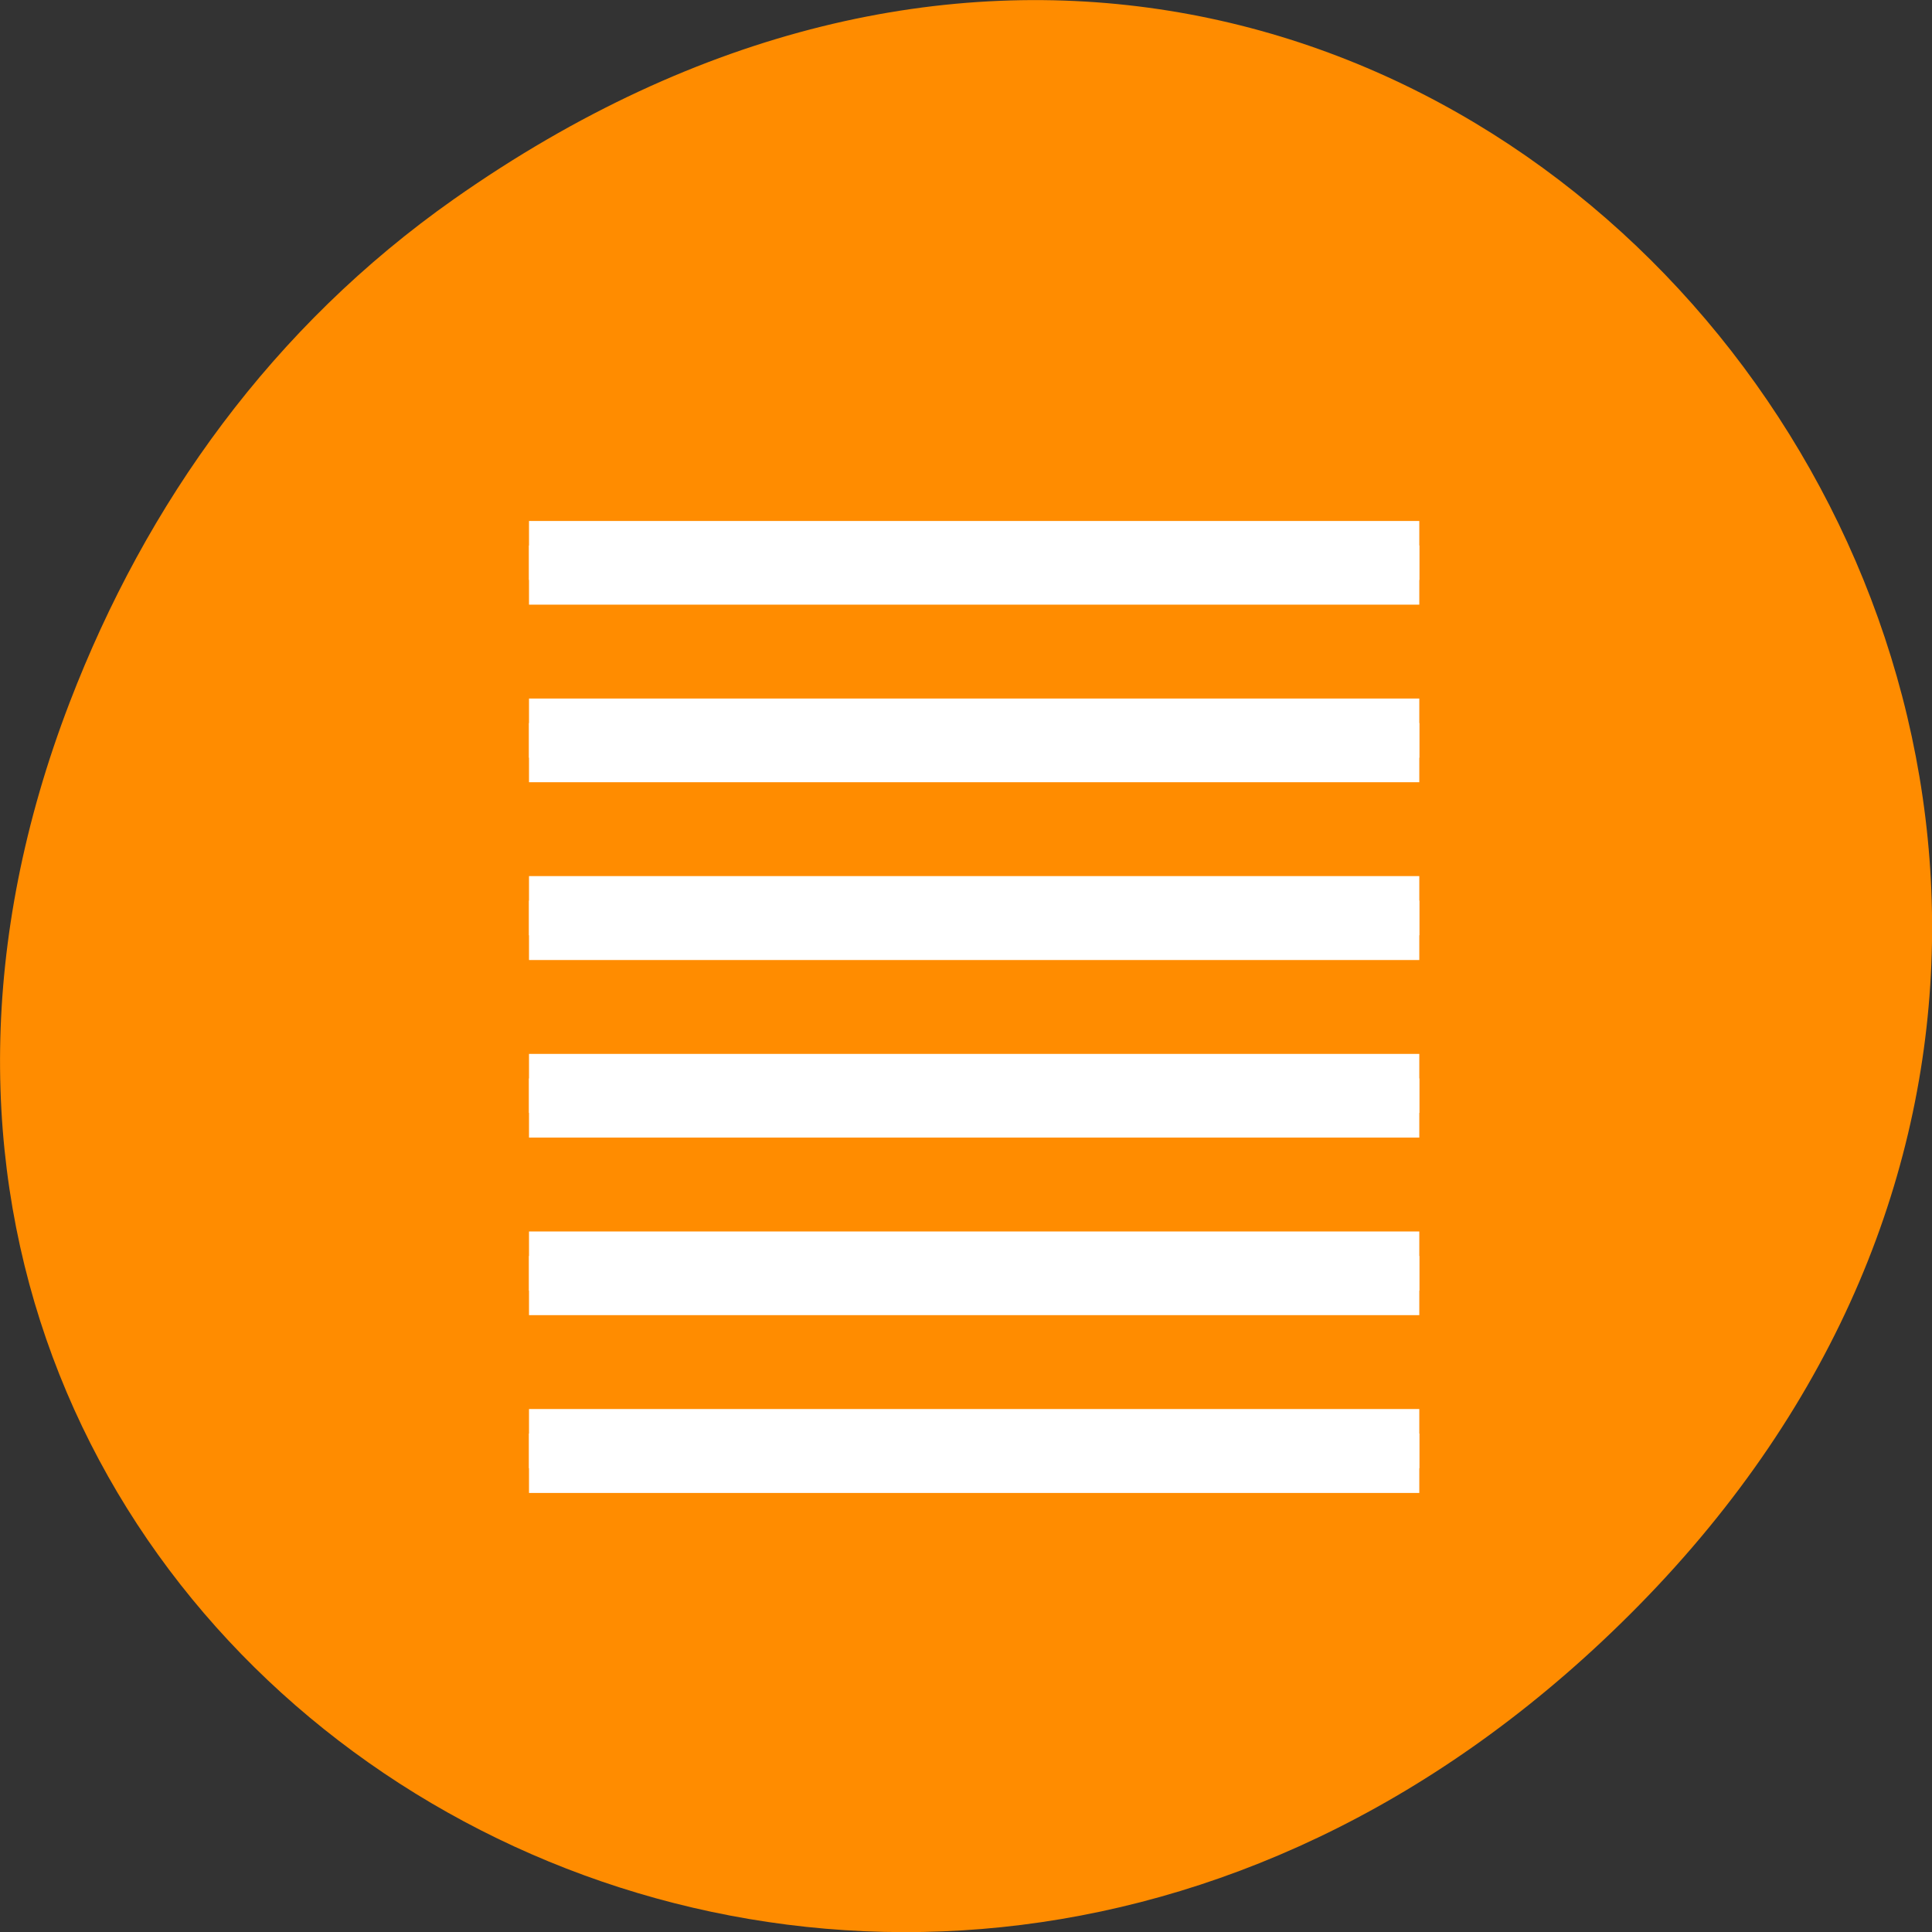 <svg xmlns="http://www.w3.org/2000/svg" viewBox="0 0 32 32"><rect x="0" y="0" width="32" height="32" fill="#333333" stroke="none"/><path d="m 7.52 3.297 c 16.367 -11.504 32.953 9.746 19.617 23.301 c -12.566 12.77 -32.086 0.93 -25.984 -14.961 c 1.273 -3.316 3.363 -6.227 6.367 -8.34" style="fill:#ff8c00"/><g style="fill:#fff"><path d="m 8.762 8.629 v 0.977 h 14.746 v -0.977 m -14.746 2.941 v 0.98 h 14.746 v -0.98 m -14.746 2.941 v 0.98 h 14.746 v -0.98 m -14.746 2.945 v 0.977 h 14.746 v -0.977 m -14.746 2.941 v 0.98 h 14.746 v -0.98 m -14.746 2.941 v 0.98 h 14.746 v -0.98"/><path d="m 8.762 9.035 v 0.98 h 14.746 v -0.98 m -14.746 2.941 v 0.98 h 14.746 v -0.98 m -14.746 2.941 v 0.984 h 14.746 v -0.984 m -14.746 2.945 v 0.98 h 14.746 v -0.98 m -14.746 2.941 v 0.98 h 14.746 v -0.98 m -14.746 2.941 v 0.984 h 14.746 v -0.984"/></g></svg>